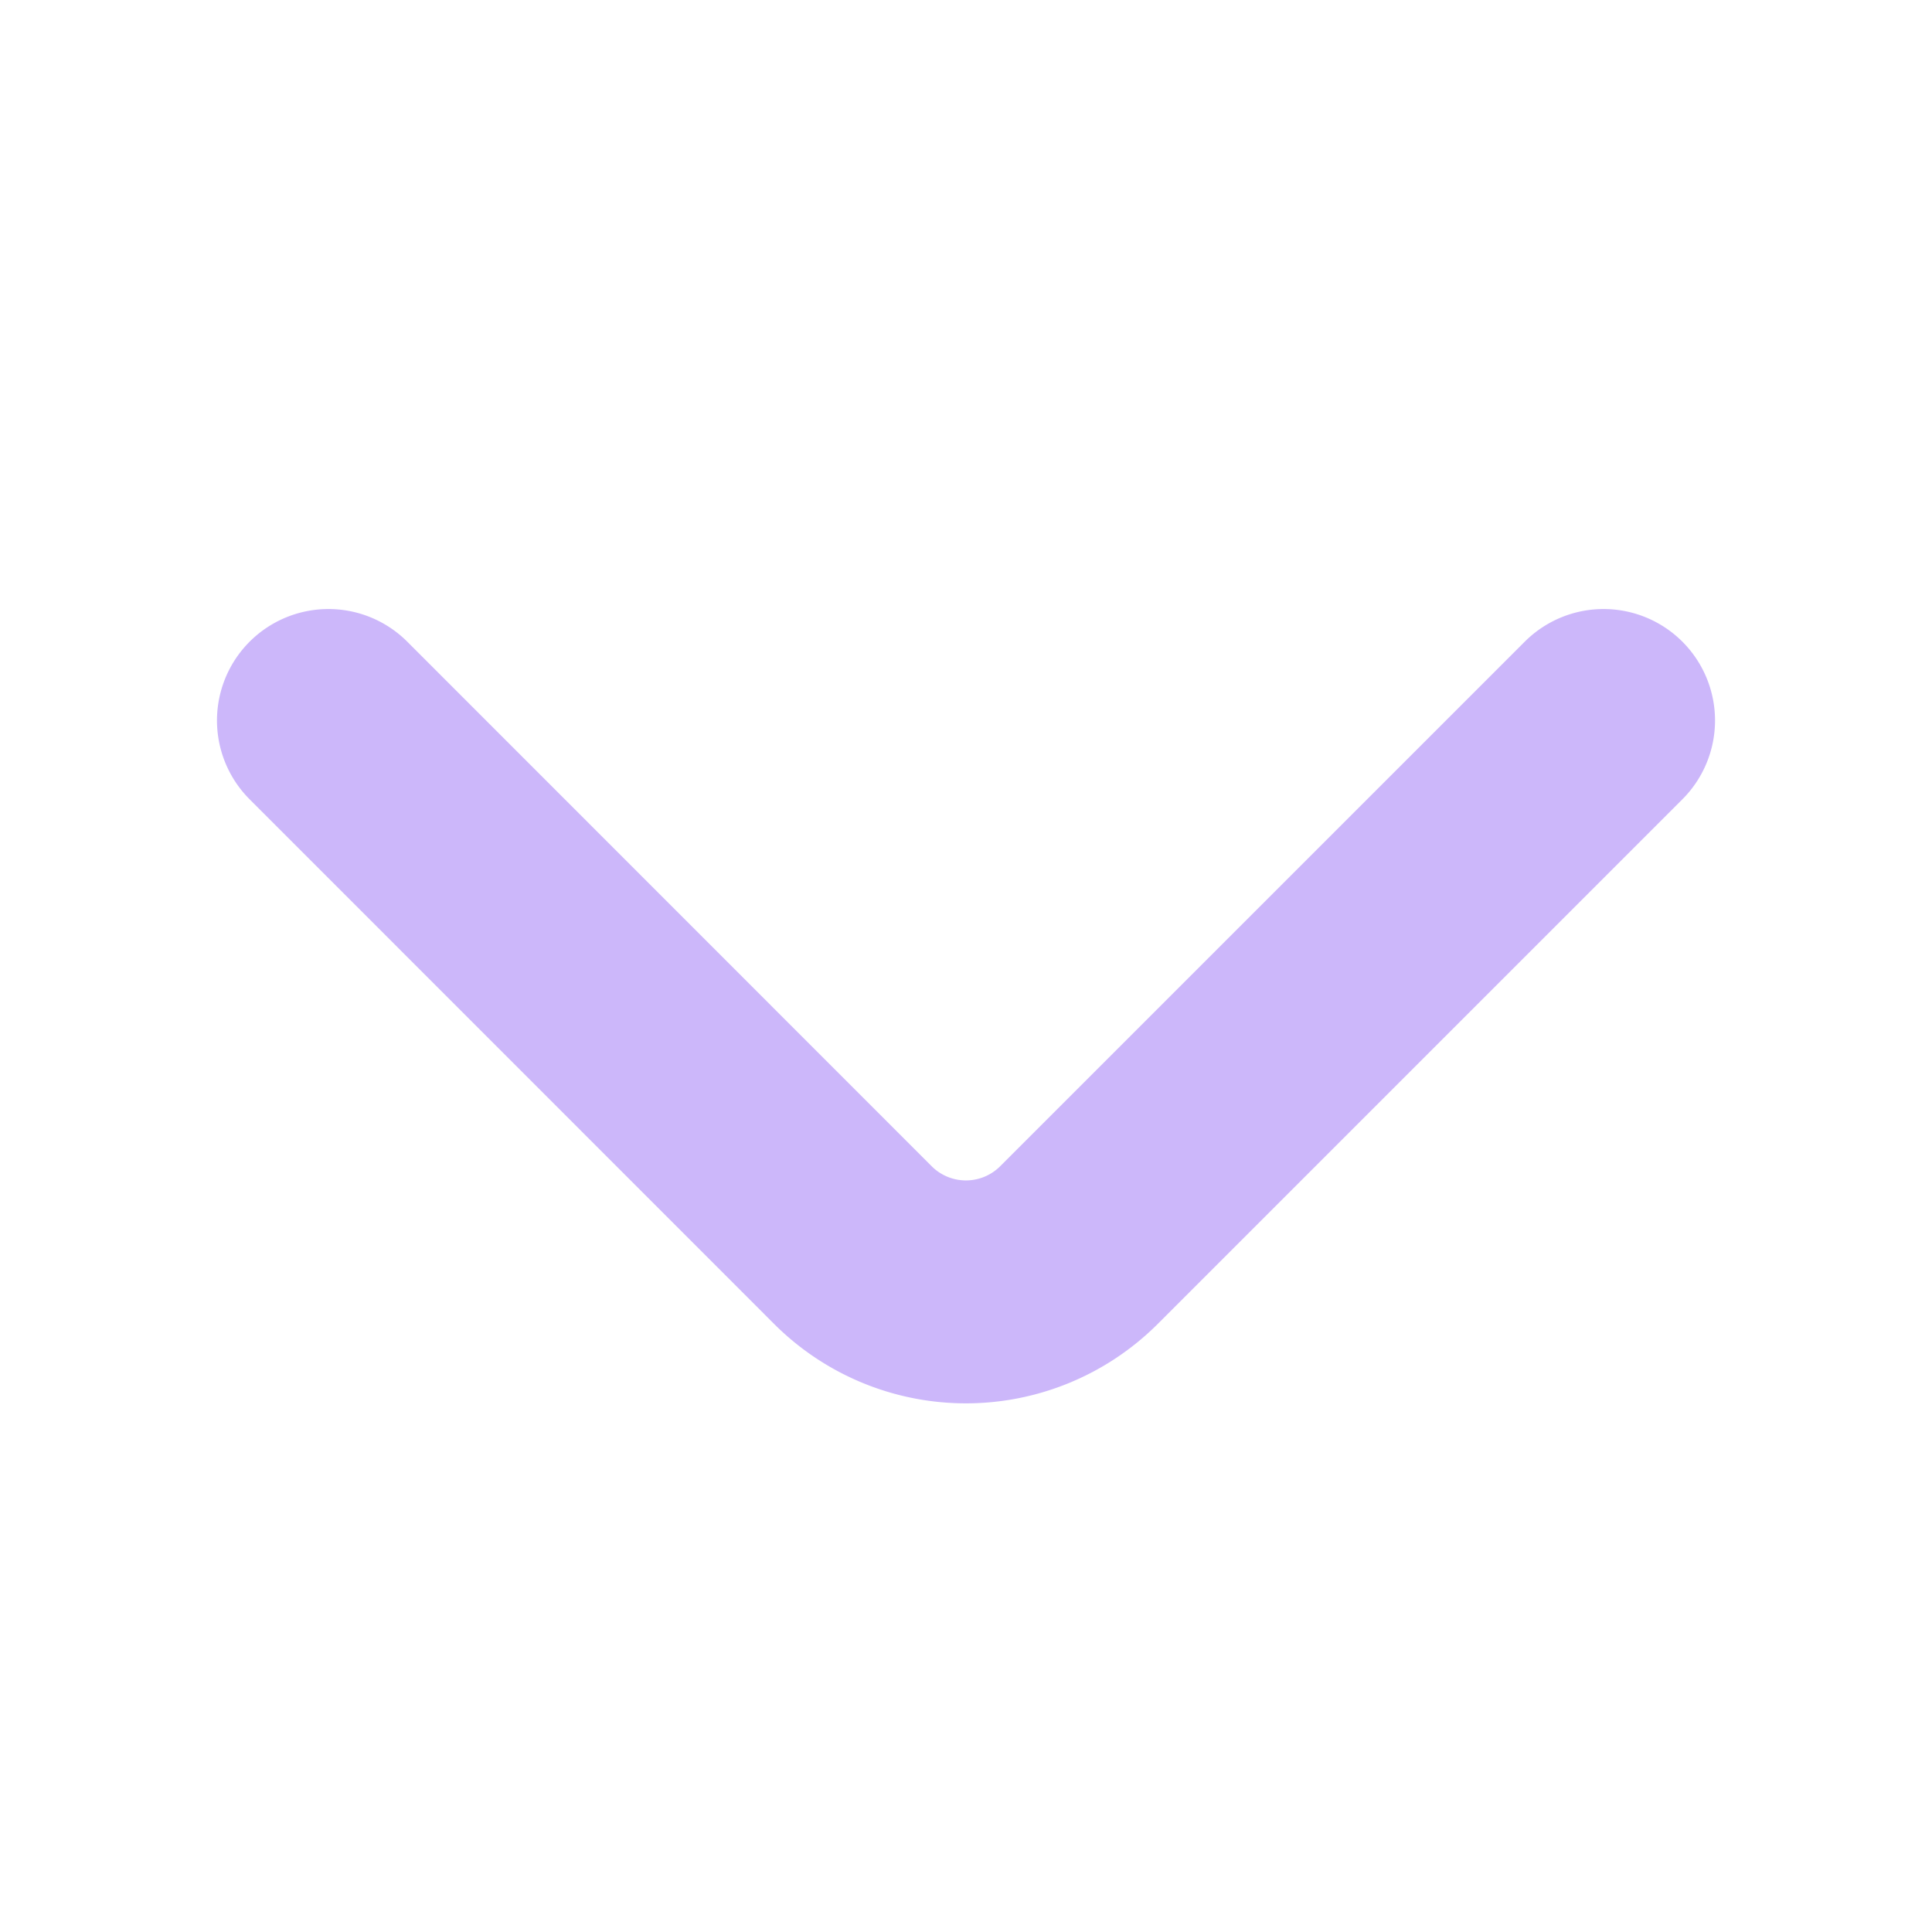 <svg xmlns="http://www.w3.org/2000/svg" width="13" height="13" viewBox="0 0 13 13">
  <g id="vuesax_linear_arrow-down" data-name="vuesax/linear/arrow-down" transform="translate(-236 -252)">
    <g id="arrow-down" transform="translate(236 252)">
      <path id="Vector" d="M8.58,0,5.048,3.532a1.076,1.076,0,0,1-1.517,0L0,0" transform="translate(2.21 4.848)" fill="none" stroke="#ccb7fa" stroke-linecap="round" stroke-linejoin="round" stroke-width="1.5"/>
      <path id="Vector-2" data-name="Vector" d="M0,0H13V13H0Z" transform="translate(13 13) rotate(180)" fill="none" opacity="0"/>
    </g>
  </g>
</svg>

